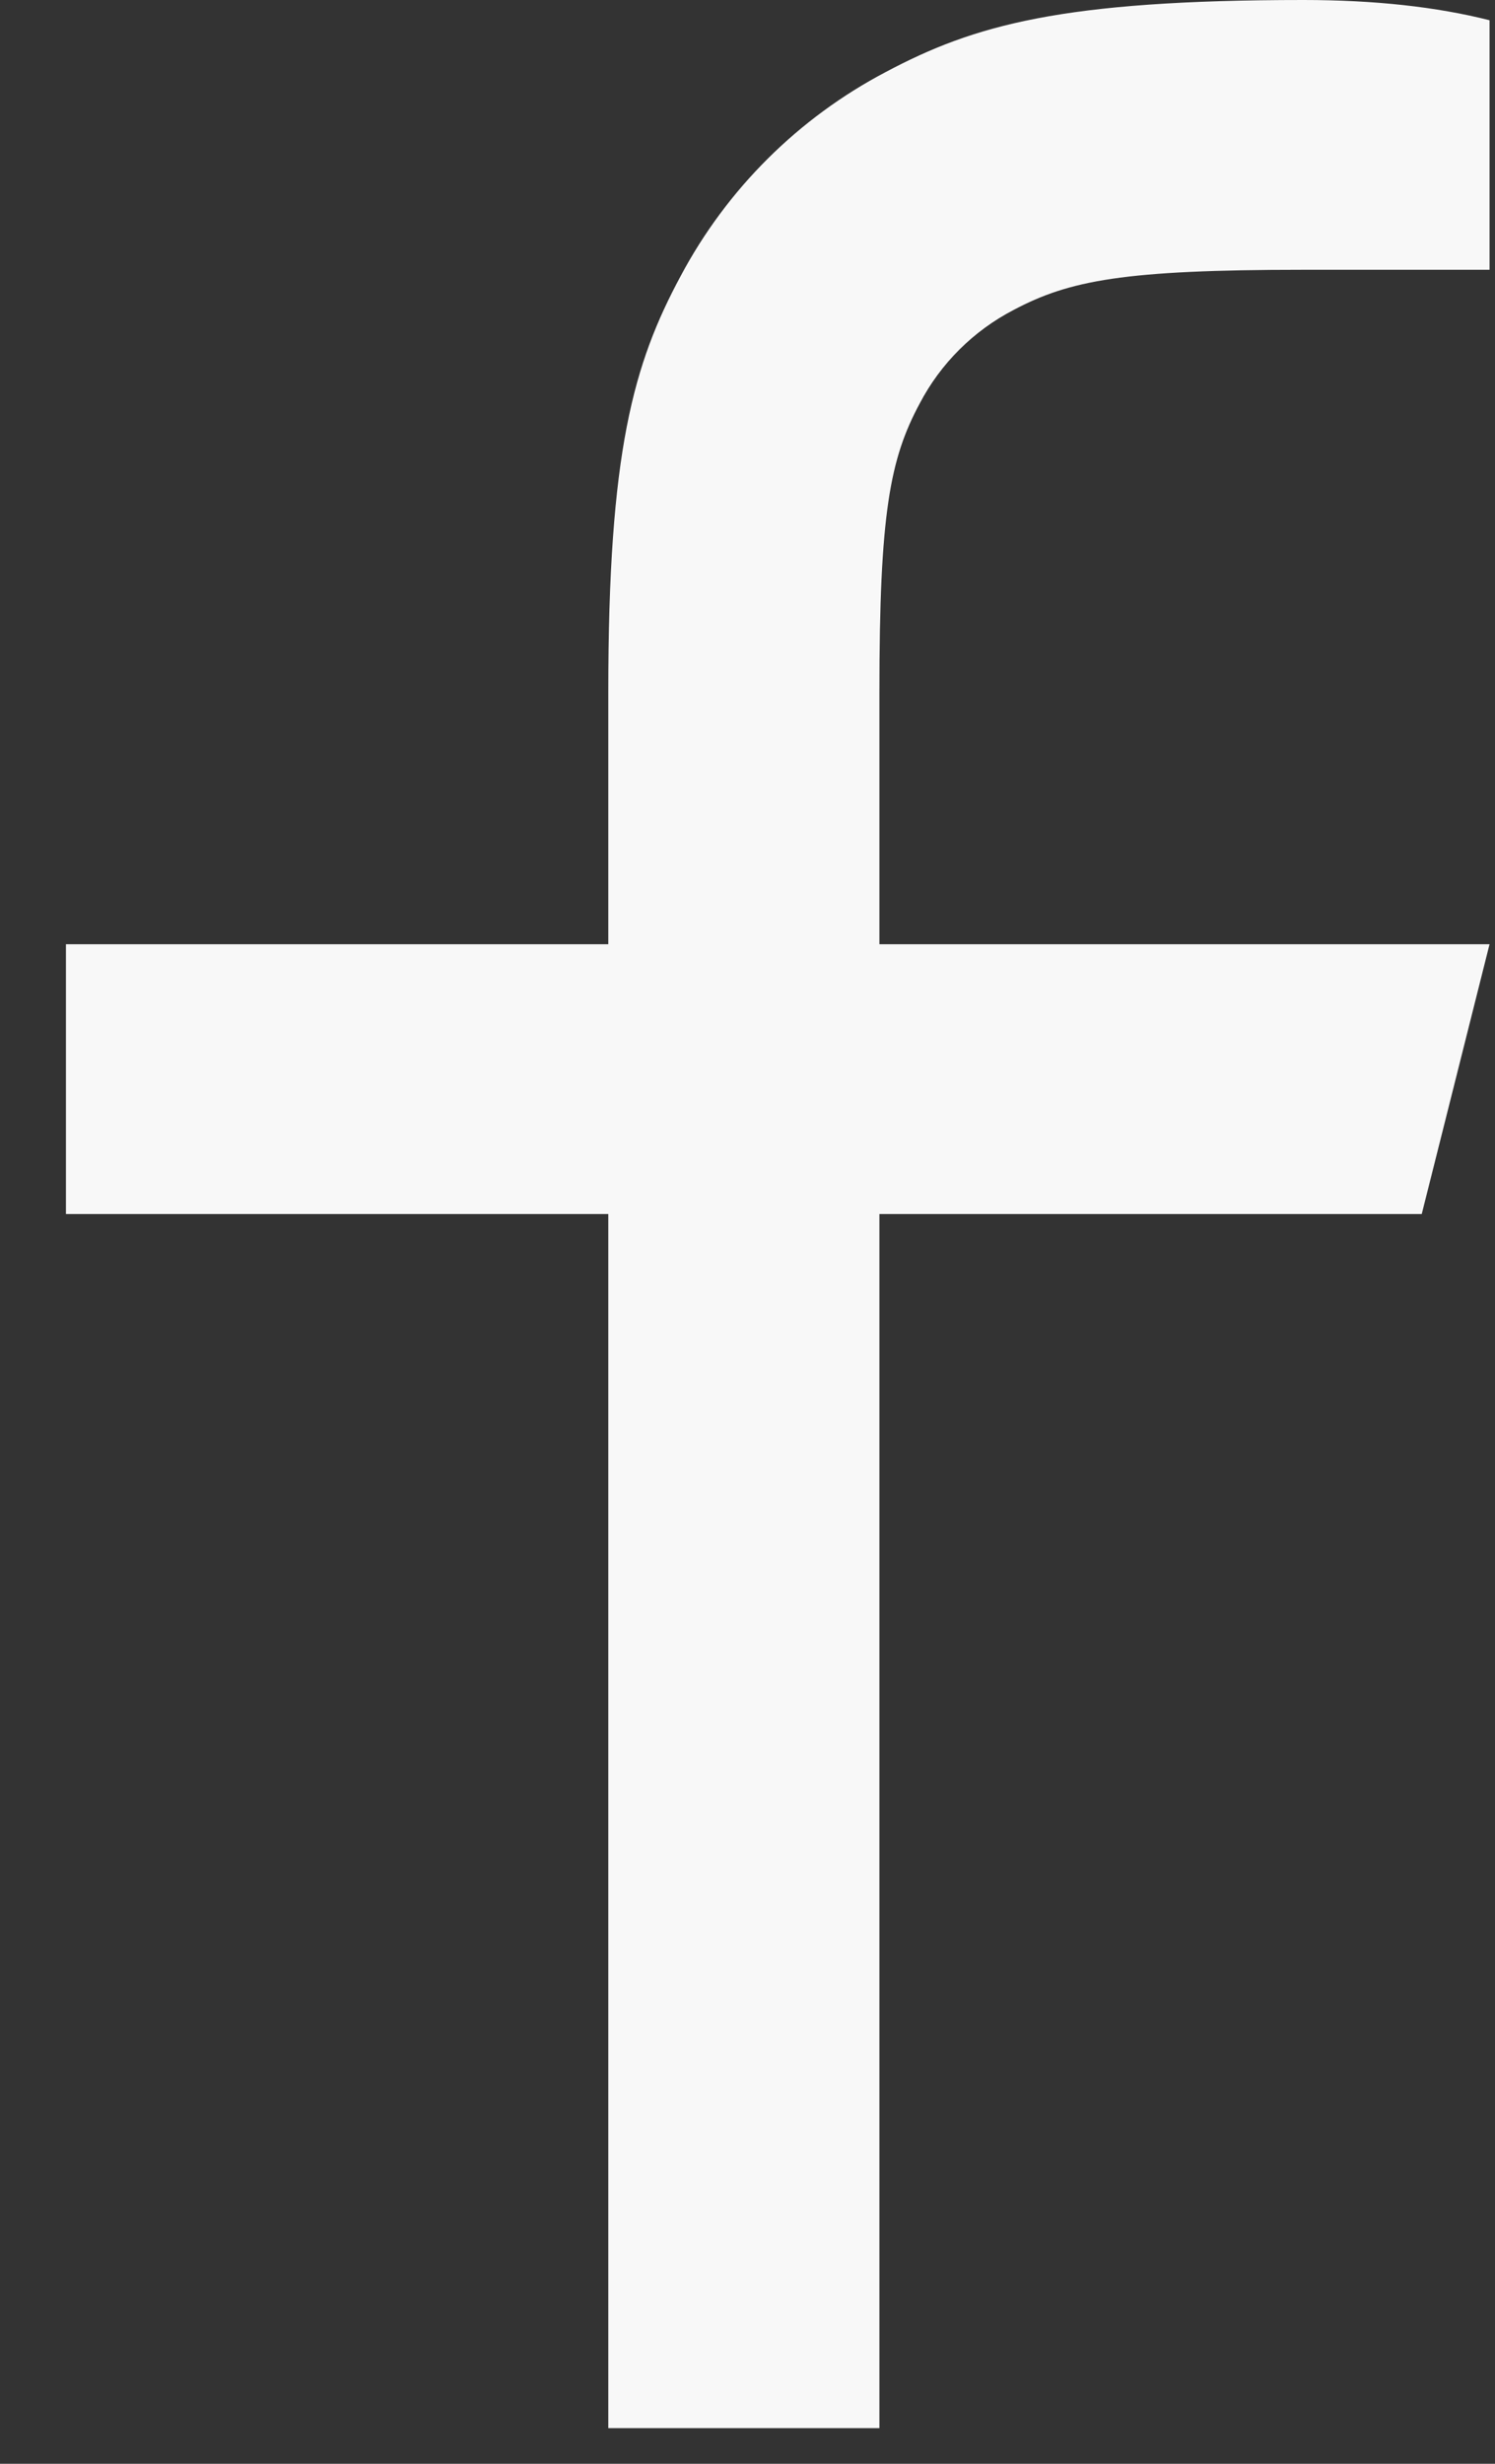 <svg width="17" height="28" viewBox="0 0 17 28" fill="none" xmlns="http://www.w3.org/2000/svg">
<rect x="0" y="0" width="17" height="28" fill="#333333" stroke="none"/>
<path id="Vector" d="M10 10.731H16.938L16.167 13.797H10V27.595H6.917V13.797H0.75V10.731H6.917V7.861C6.917 5.128 7.203 4.136 7.74 3.137C8.266 2.149 9.078 1.341 10.071 0.819C11.076 0.285 12.073 0 14.822 0C15.627 0 16.333 0.077 16.938 0.23V3.066H14.822C12.781 3.066 12.16 3.186 11.525 3.523C11.069 3.76 10.697 4.13 10.459 4.584C10.12 5.214 10 5.832 10 7.861V10.731Z" fill="#F8F8F8"/>
</svg>
